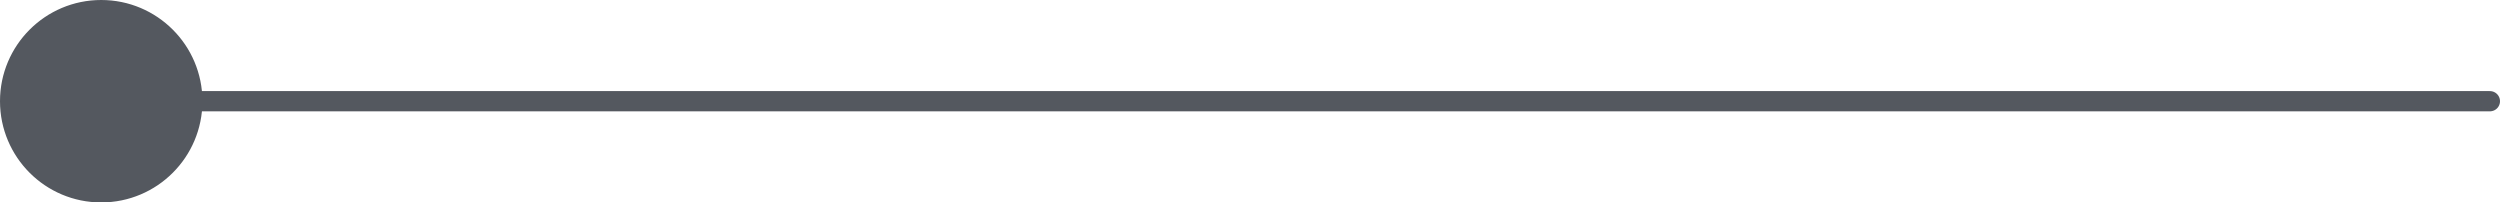 <svg width="247" height="20" viewBox="0 0 247 20" fill="none" xmlns="http://www.w3.org/2000/svg">
<path d="M246 10H60.974L9.5 10" stroke="#54585F" stroke-width="2" stroke-linecap="round"/>
<circle cx="10" cy="10" r="9.9" fill="#54585F" stroke="#54585F" stroke-width="0.2"/>
</svg>
